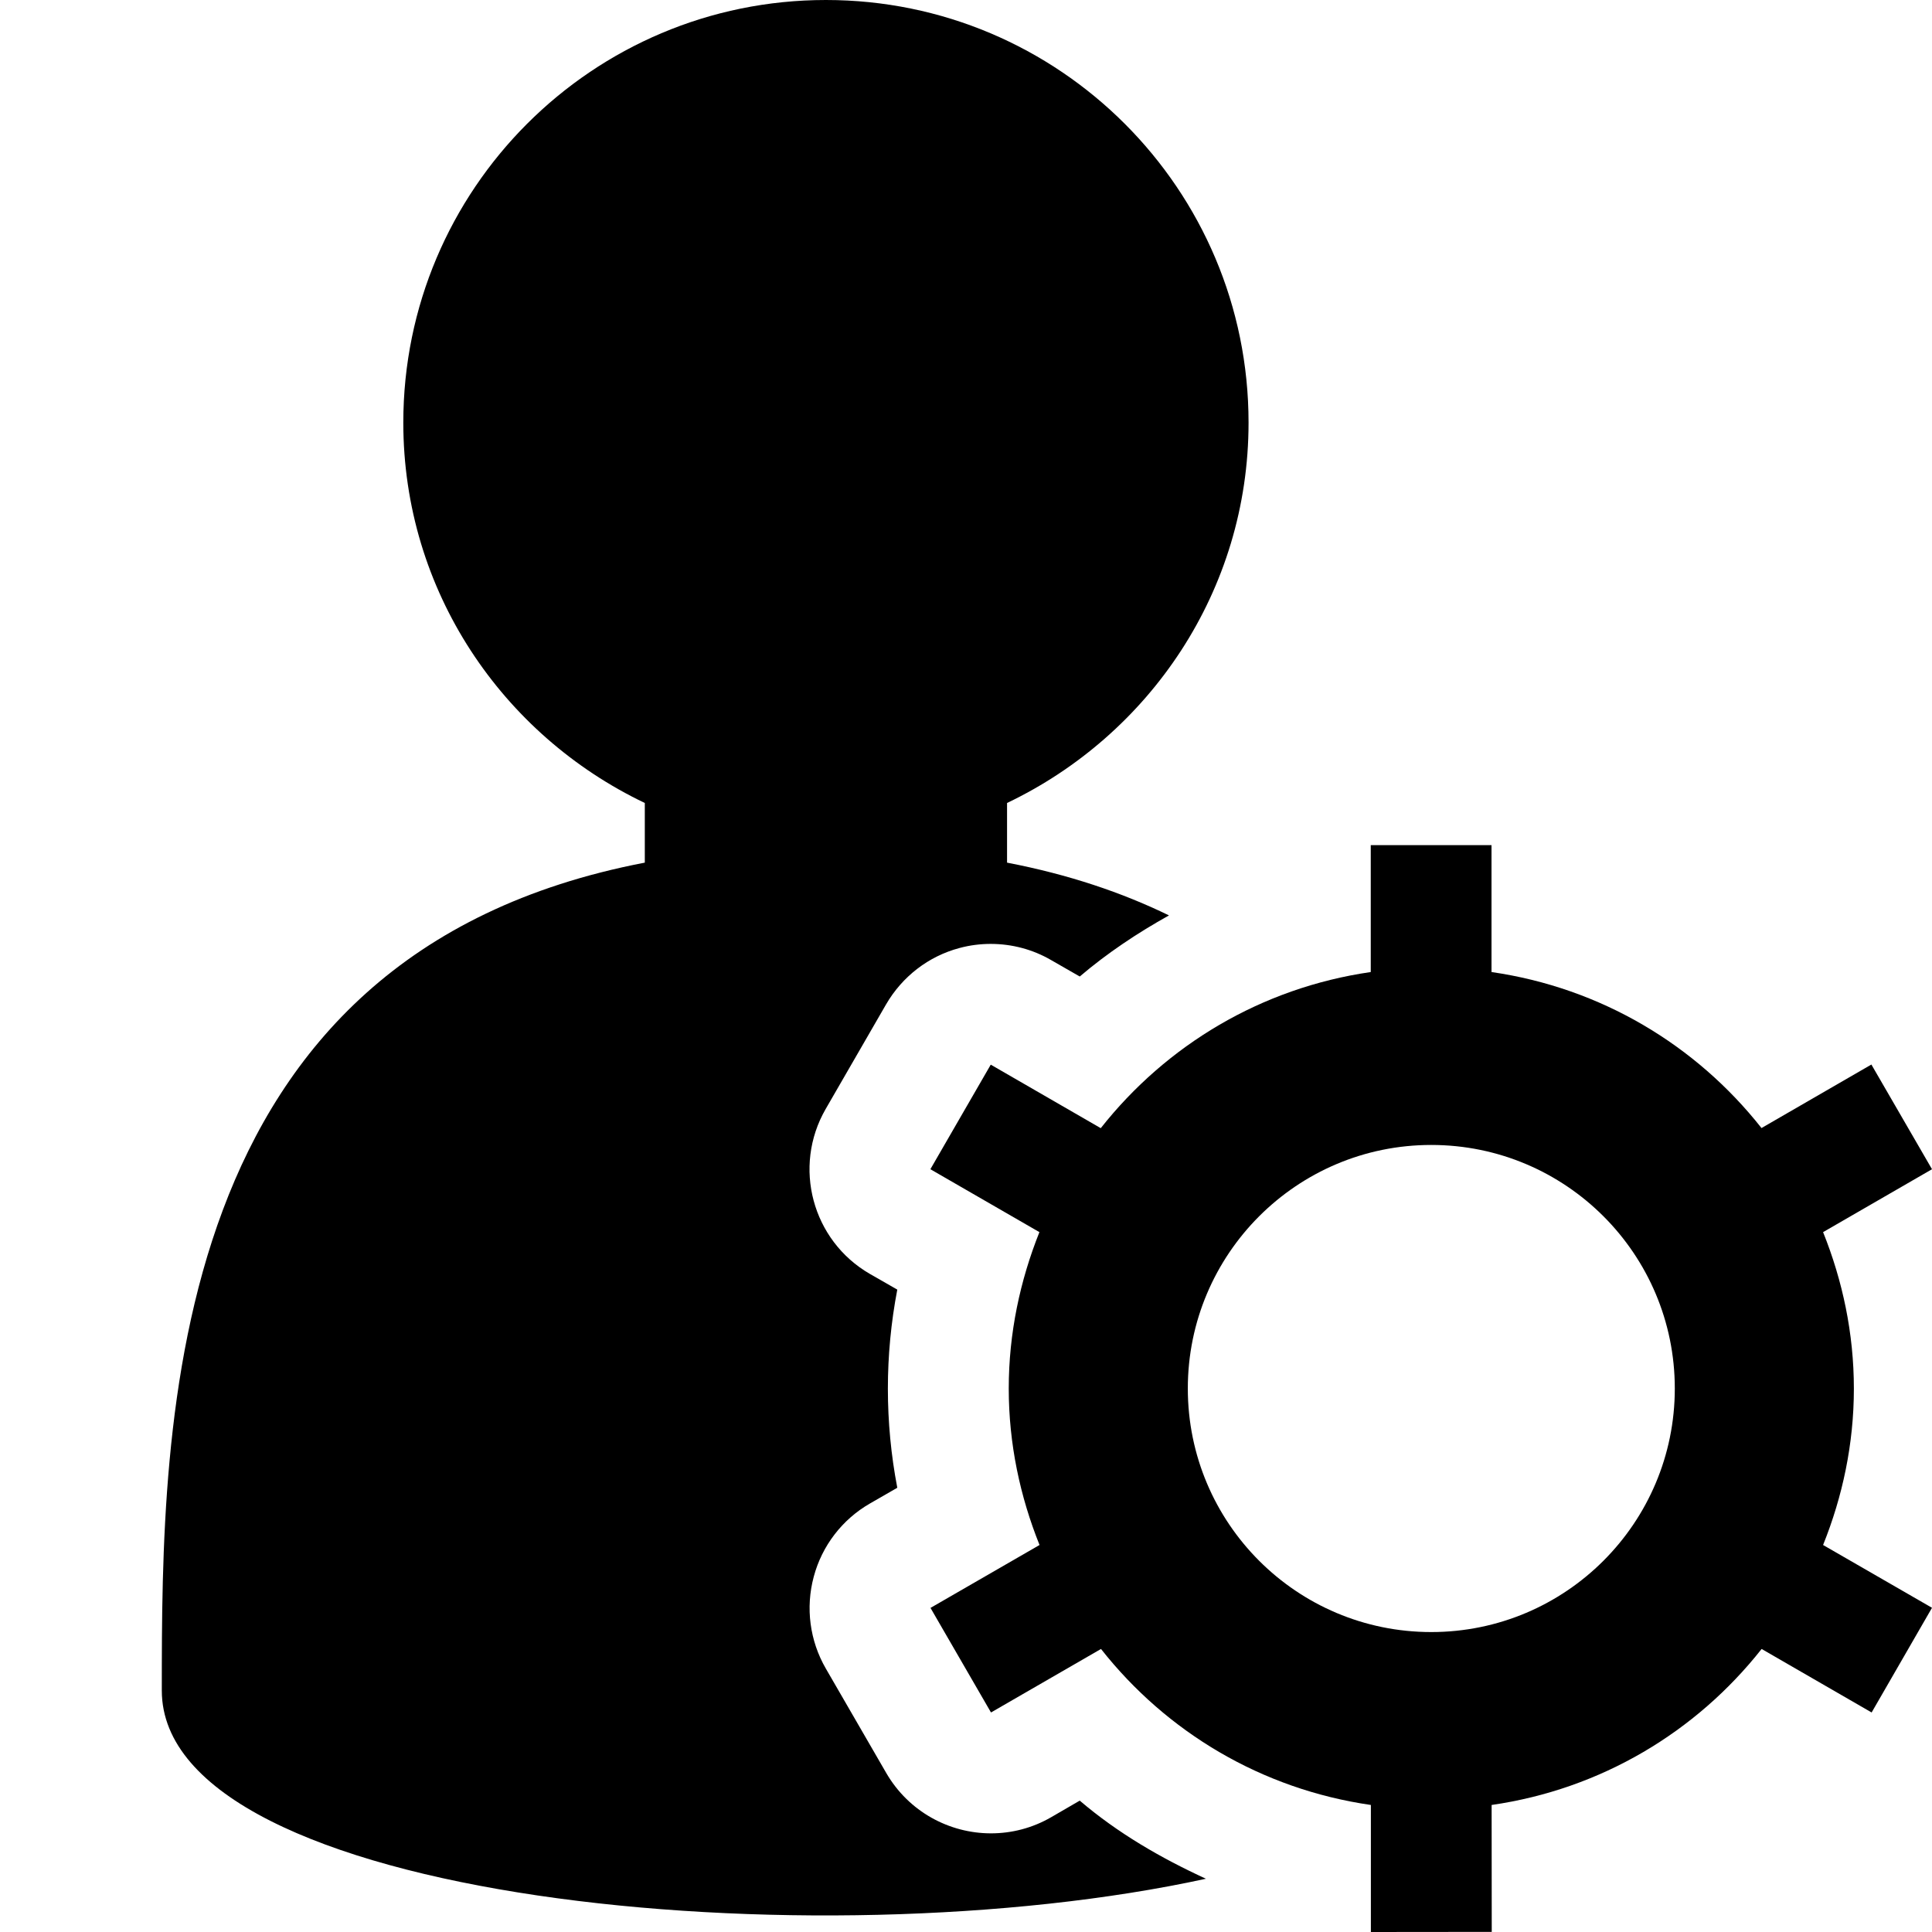 <?xml version="1.0" standalone="no"?><!DOCTYPE svg PUBLIC "-//W3C//DTD SVG 1.1//EN" "http://www.w3.org/Graphics/SVG/1.1/DTD/svg11.dtd"><svg t="1545901461525" class="icon" style="" viewBox="0 0 1024 1024" version="1.1" xmlns="http://www.w3.org/2000/svg" p-id="3117" xmlns:xlink="http://www.w3.org/1999/xlink" width="240" height="240"><defs><style type="text/css"></style></defs><path d="M572.288 954.368l-15.104 8.768c-10.048 5.824-21.056 8.576-31.936 8.576-22.08 0-43.584-11.456-55.488-31.936l-32.064-55.424c-8.512-14.72-10.816-32.192-6.4-48.64 4.352-16.384 15.104-30.4 29.824-38.848l14.464-8.32c-3.328-17.344-4.992-34.944-4.992-52.544 0-17.536 1.664-35.136 4.992-52.48l-14.528-8.32c-30.592-17.664-41.088-56.832-23.424-87.424l32-55.424C478.208 517.568 492.16 506.816 508.544 502.464c5.44-1.472 11.008-2.176 16.576-2.176 11.136 0 22.208 2.88 32 8.576l15.168 8.704c14.656-12.48 30.656-23.104 47.296-32.384C594.752 473.088 566.4 463.488 533.76 457.216L533.76 425.6c75.456-36.032 128-112.448 128-201.6 0-123.712-100.288-224-224-224s-224 100.288-224 224c0 89.216 52.544 165.568 128 201.6l0 31.616c-255.104 48.896-256 295.936-256 438.784 0 111.616 346.688 144.832 553.408 99.776C615.232 984.768 592.448 971.584 572.288 954.368z" p-id="3118"></path><path d="M966.272 818.88 1024 852.16l-32 55.488-58.304-33.664c-34.688 43.968-85.056 74.304-143.104 82.688l0.064 67.264L726.592 1024l0-67.328c-57.984-8.384-108.352-38.656-143.04-82.688l-58.304 33.664-32.064-55.424 57.792-33.344c-10.304-25.664-16.32-53.568-16.32-82.944s6.016-57.216 16.256-82.88L493.12 619.712l32-55.424 58.304 33.664c34.752-44.032 85.12-74.368 143.104-82.752L726.528 447.936l64 0L790.528 515.2c57.984 8.384 108.352 38.656 143.104 82.688l58.24-33.664L1024 619.712l-57.728 33.344c10.304 25.664 16.32 53.568 16.32 82.944S976.576 793.216 966.272 818.88zM758.592 606.848c-71.232 0-129.024 57.792-129.024 129.088s57.728 129.088 129.024 129.088c71.296 0 129.088-57.792 129.088-129.088S829.888 606.848 758.592 606.848z" p-id="3119"></path></svg>